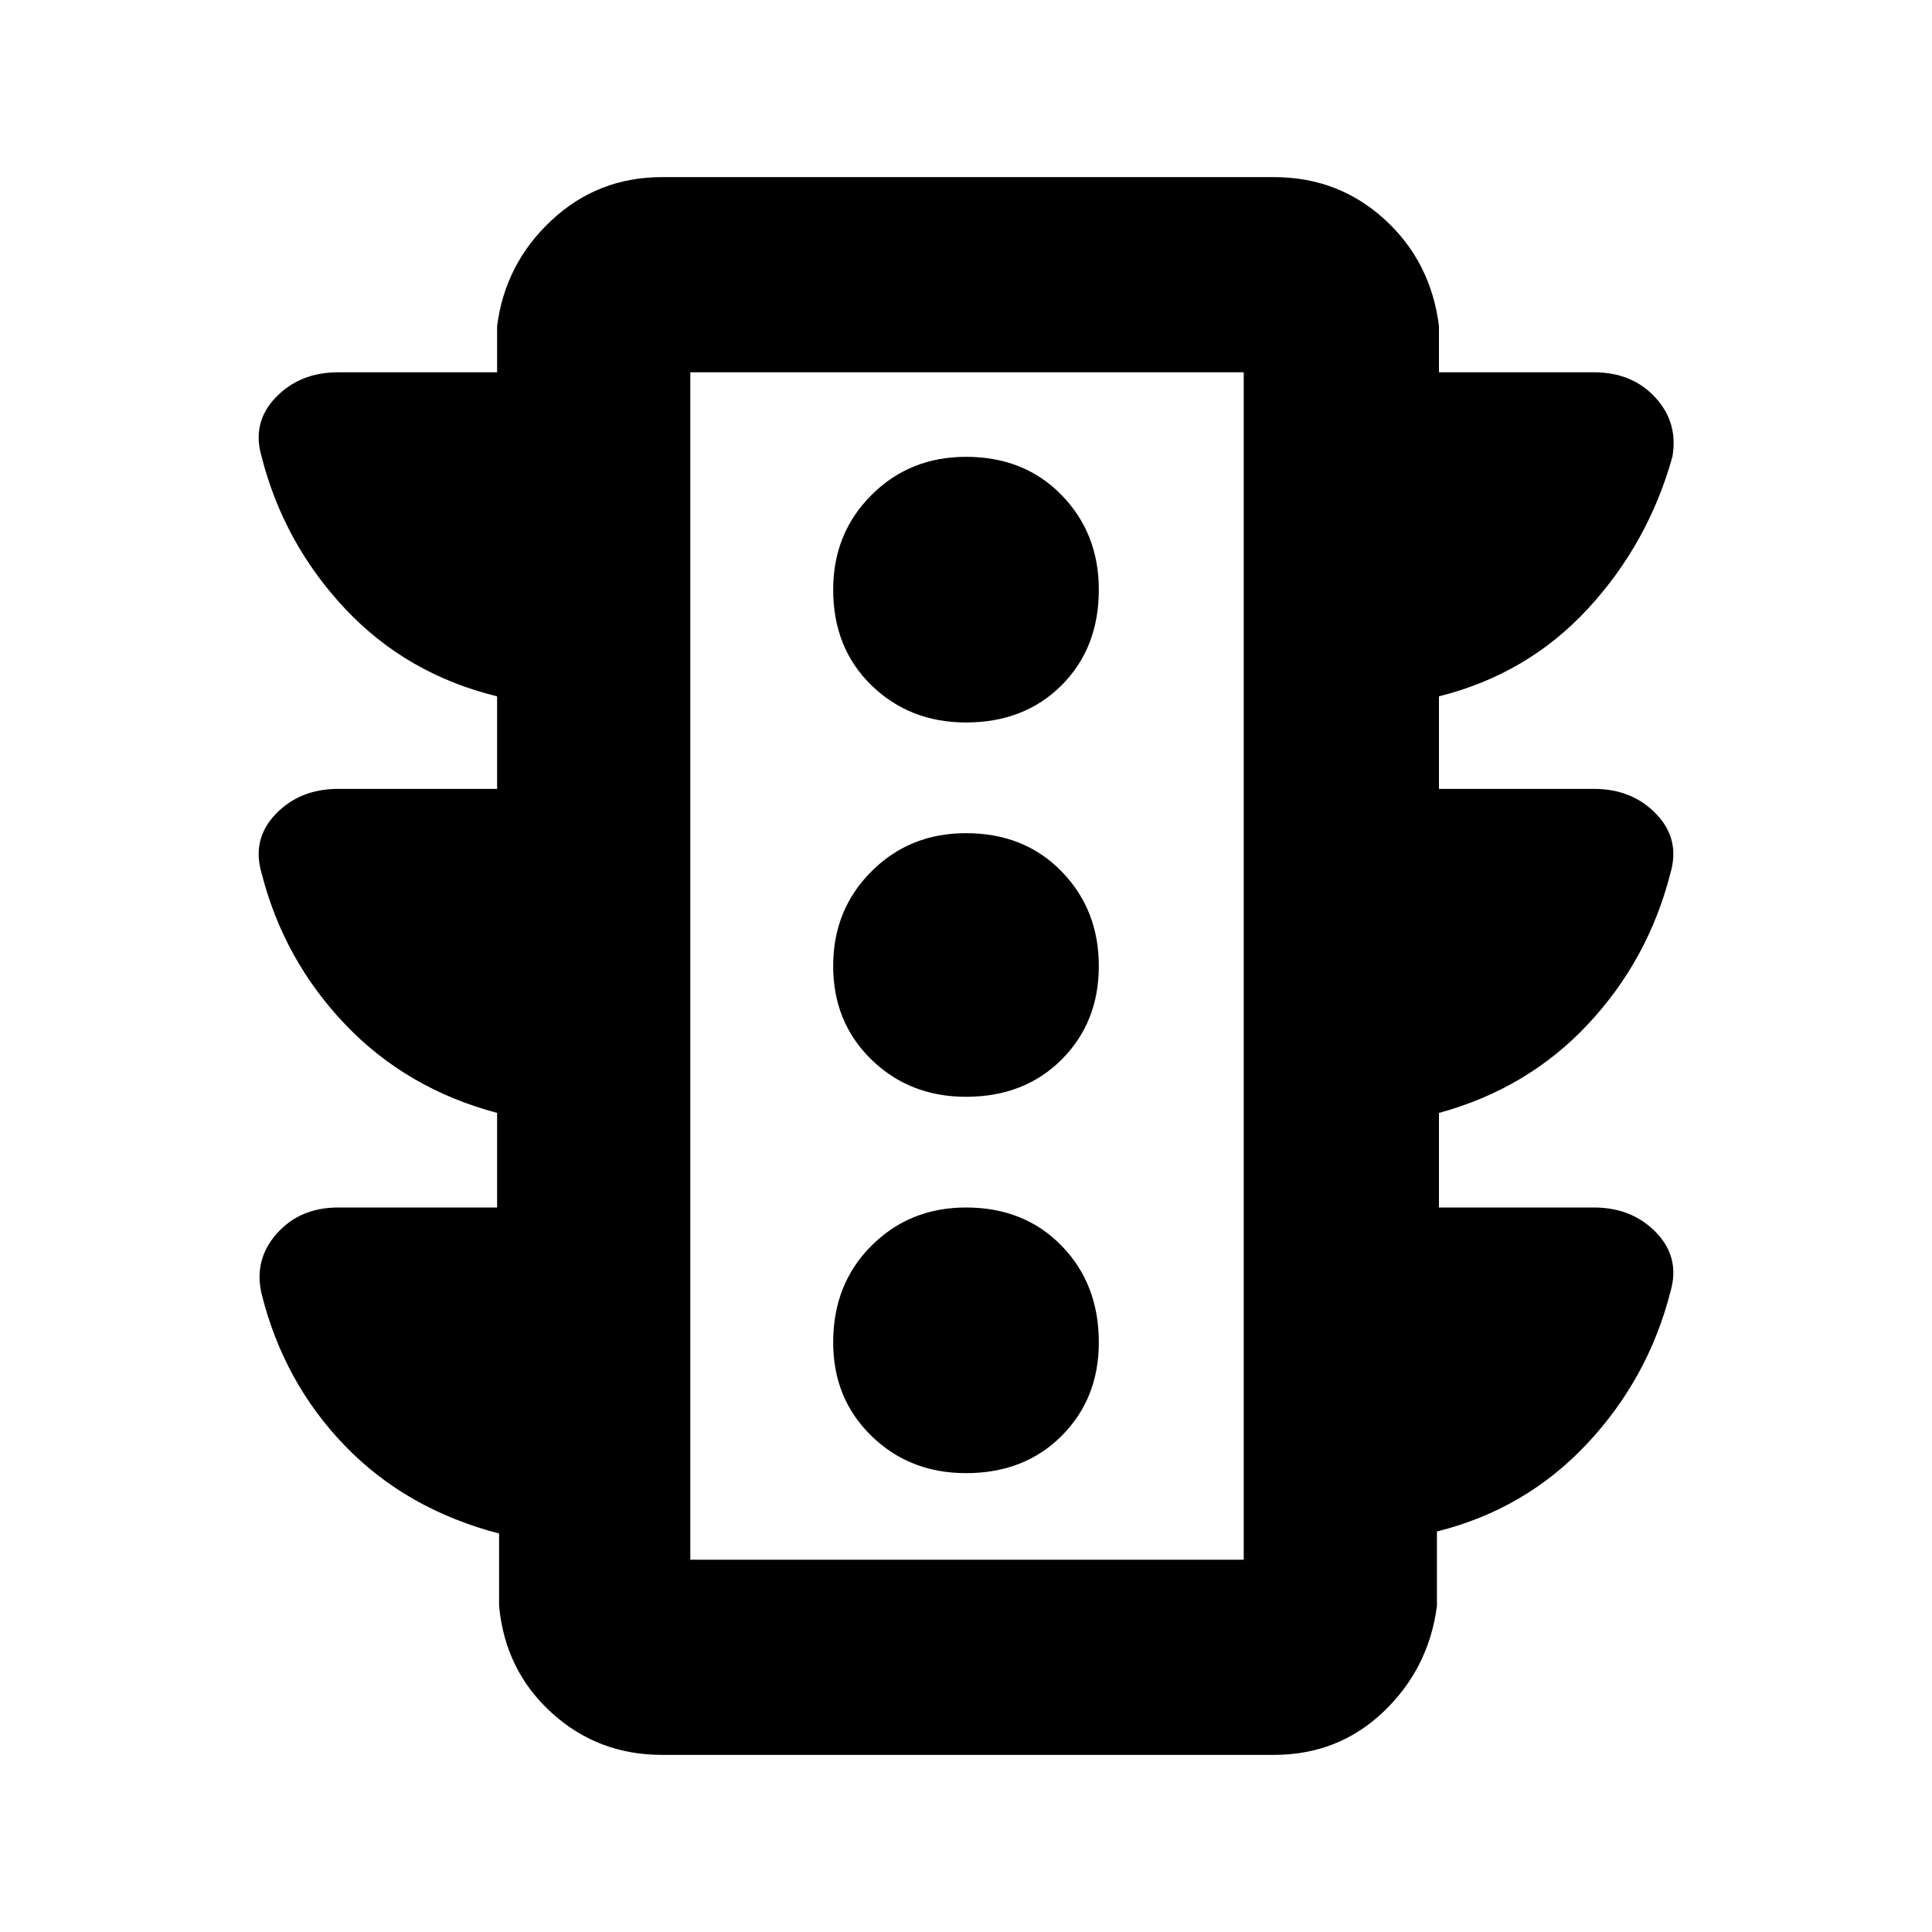 <svg xmlns="http://www.w3.org/2000/svg" height="40" width="40"><path d="M20 30.5Q21.208 30.5 21.979 29.729Q22.75 28.958 22.75 27.792Q22.75 26.583 21.979 25.792Q21.208 25 20 25Q18.833 25 18.042 25.792Q17.25 26.583 17.25 27.792Q17.25 28.958 18.042 29.729Q18.833 30.5 20 30.5ZM20 22.708Q21.208 22.708 21.979 21.938Q22.75 21.167 22.75 20Q22.75 18.833 21.979 18.042Q21.208 17.25 20 17.25Q18.833 17.25 18.042 18.042Q17.25 18.833 17.25 20Q17.25 21.167 18.042 21.938Q18.833 22.708 20 22.708ZM20 14.958Q21.208 14.958 21.979 14.188Q22.75 13.417 22.75 12.208Q22.75 11.042 21.979 10.25Q21.208 9.458 20 9.458Q18.833 9.458 18.042 10.25Q17.25 11.042 17.25 12.208Q17.25 13.417 18.042 14.188Q18.833 14.958 20 14.958ZM13.708 36.333Q12.375 36.333 11.417 35.458Q10.458 34.583 10.333 33.25V31.75Q8.417 31.25 7.146 29.938Q5.875 28.625 5.417 26.792Q5.25 26.083 5.729 25.542Q6.208 25 7 25H10.292V23.042Q8.417 22.542 7.146 21.208Q5.875 19.875 5.417 18.083Q5.208 17.375 5.708 16.854Q6.208 16.333 7 16.333H10.292V14.417Q8.417 13.958 7.146 12.604Q5.875 11.25 5.417 9.458Q5.208 8.75 5.708 8.229Q6.208 7.708 7 7.708H10.292V6.75Q10.458 5.458 11.417 4.563Q12.375 3.667 13.708 3.667H26.375Q27.708 3.667 28.667 4.542Q29.625 5.417 29.792 6.75V7.708H33Q33.792 7.708 34.271 8.229Q34.75 8.75 34.625 9.458Q34.125 11.25 32.875 12.604Q31.625 13.958 29.792 14.417V16.333H33Q33.792 16.333 34.292 16.854Q34.792 17.375 34.583 18.083Q34.125 19.875 32.875 21.208Q31.625 22.542 29.792 23.042V25H33Q33.792 25 34.292 25.521Q34.792 26.042 34.583 26.75Q34.125 28.542 32.854 29.896Q31.583 31.25 29.75 31.708V33.25Q29.583 34.542 28.646 35.438Q27.708 36.333 26.375 36.333ZM14.292 32.292H25.75V7.708H14.292ZM14.292 32.292V7.708V32.292Z"/></svg>